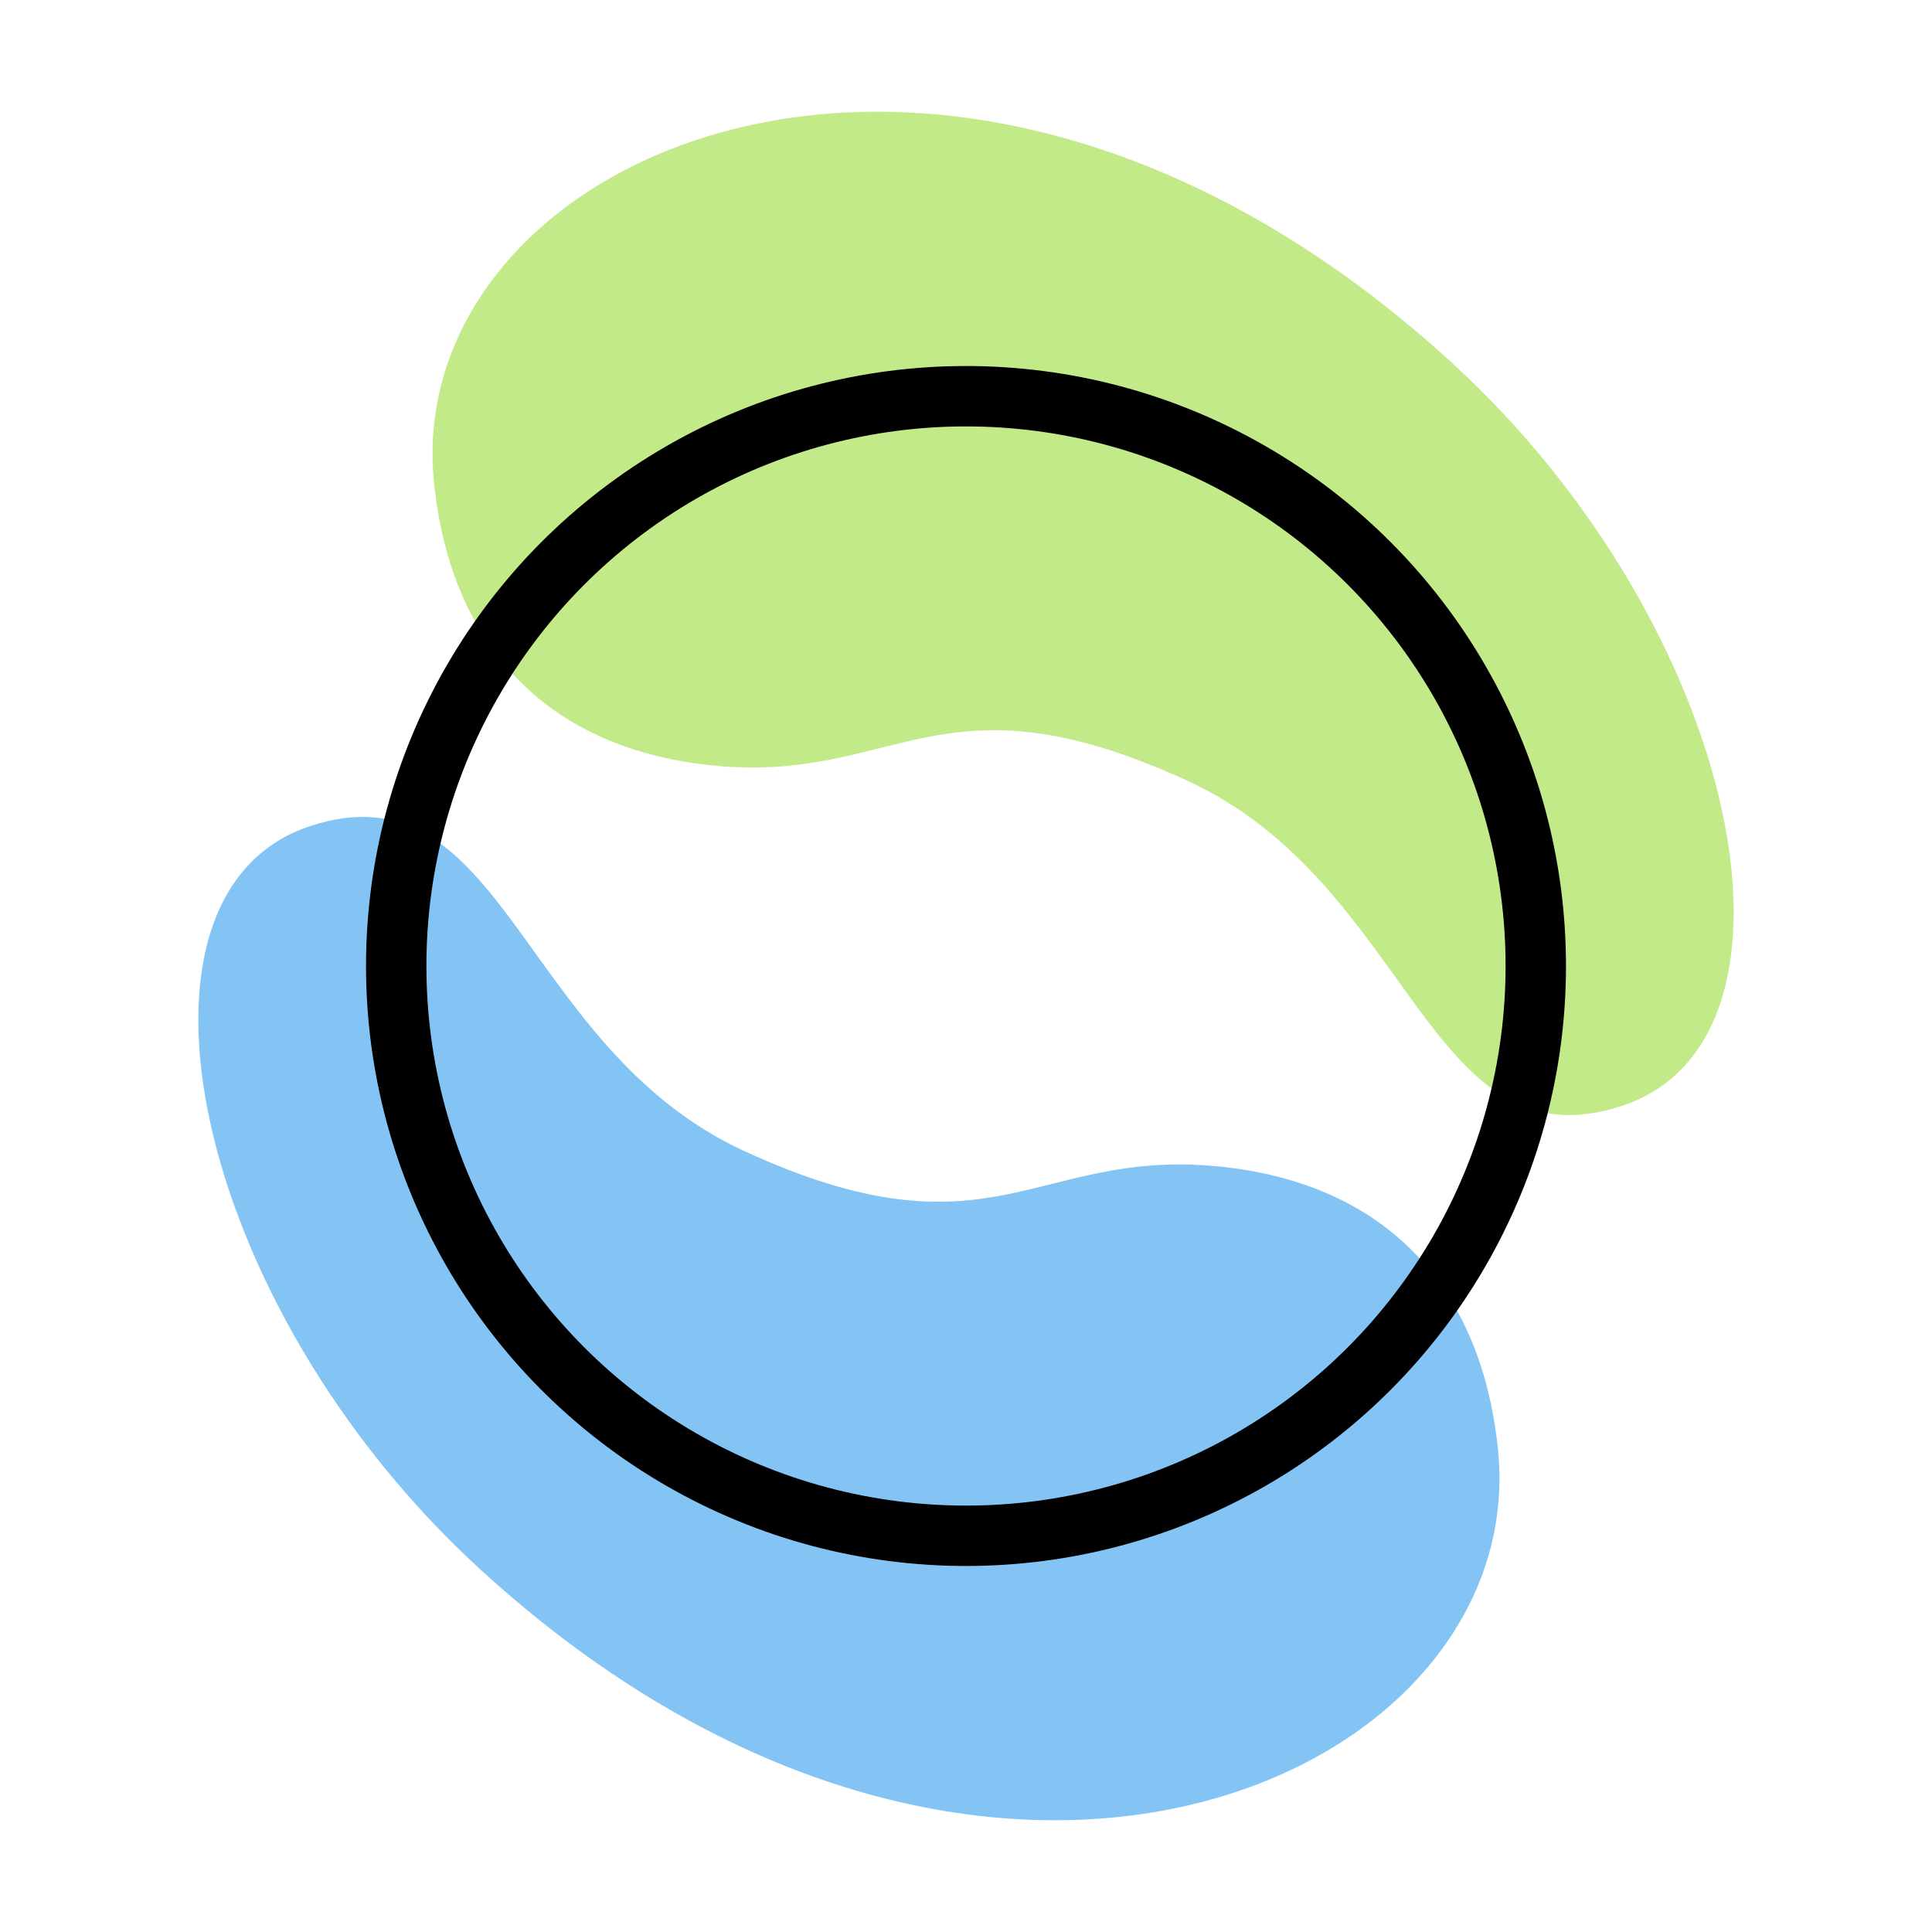 <?xml version="1.0" encoding="UTF-8" standalone="no"?>
<svg
   xmlns:dc="http://purl.org/dc/elements/1.1/"
   xmlns:cc="http://creativecommons.org/ns#"
   xmlns:rdf="http://www.w3.org/1999/02/22-rdf-syntax-ns#"
   xmlns:svg="http://www.w3.org/2000/svg"
   xmlns="http://www.w3.org/2000/svg"
   xmlns:sodipodi="http://sodipodi.sourceforge.net/DTD/sodipodi-0.dtd"
   xmlns:inkscape="http://www.inkscape.org/namespaces/inkscape"
   width="192"
   height="192"
   viewBox="0 0 50.8 50.8"
   version="1.1"
   id="svg8"
   inkscape:version="0.92.3 (2405546, 2018-03-11)"
   sodipodi:docname="classera.svg">
  <defs
     id="defs2">
    <inkscape:path-effect
       split_items="false"
       mirror_copies="false"
       copies_to_360="true"
       gap="0"
       rotation_angle="180"
       starting_angle="20"
       num_copies="2"
       method="normal"
       lpeversion="1"
       is_visible="true"
       id="path-effect1313"
       origin="96,96"
       starting_point="154.211,149.746"
       effect="copy_rotate" />
    <inkscape:path-effect
       split_items="false"
       oposite_fuse="false"
       fuse_paths="false"
       discard_orig_path="false"
       mode="Y"
       lpeversion="1"
       is_visible="false"
       id="path-effect1311"
       center_point="96,38.972"
       end_point="168.383,38.972"
       start_point="23.617,38.972"
       effect="mirror_symmetry" />
    <inkscape:path-effect
       split_items="false"
       oposite_fuse="false"
       fuse_paths="false"
       discard_orig_path="false"
       mode="free"
       lpeversion="1"
       is_visible="true"
       id="path-effect1304"
       center_point="46.567,25.4"
       end_point="46.567,46.567"
       start_point="46.567,4.233"
       effect="mirror_symmetry" />
    <marker
       inkscape:stockid="Arrow1Mstart"
       orient="auto"
       refY="0.0"
       refX="0.0"
       id="marker1210"
       style="overflow:visible"
       inkscape:isstock="true">
      <path
         id="path1208"
         d="M 0.0,0.0 L 5.0,-5.0 L -12.5,0.0 L 5.0,5.0 L 0.0,0.0 z "
         style="fill-rule:evenodd;stroke:#000000;stroke-width:1pt;stroke-opacity:1;fill:#000000;fill-opacity:1"
         transform="scale(0.4) translate(10,0)" />
    </marker>
    <marker
       inkscape:stockid="Arrow1Mstart"
       orient="auto"
       refY="0.0"
       refX="0.0"
       id="marker1200"
       style="overflow:visible"
       inkscape:isstock="true">
      <path
         id="path1198"
         d="M 0.0,0.0 L 5.0,-5.0 L -12.5,0.0 L 5.0,5.0 L 0.0,0.0 z "
         style="fill-rule:evenodd;stroke:#000000;stroke-width:1pt;stroke-opacity:1;fill:#000000;fill-opacity:1"
         transform="scale(0.4) translate(10,0)" />
    </marker>
    <marker
       inkscape:stockid="Arrow1Sstart"
       orient="auto"
       refY="0.0"
       refX="0.0"
       id="marker1158"
       style="overflow:visible"
       inkscape:isstock="true">
      <path
         id="path1156"
         d="M 0.0,0.0 L 5.0,-5.0 L -12.5,0.0 L 5.0,5.0 L 0.0,0.0 z "
         style="fill-rule:evenodd;stroke:#000000;stroke-width:1pt;stroke-opacity:1;fill:#000000;fill-opacity:1"
         transform="scale(0.2) translate(6,0)" />
    </marker>
    <marker
       inkscape:stockid="Arrow1Sstart"
       orient="auto"
       refY="0.0"
       refX="0.0"
       id="marker1148"
       style="overflow:visible"
       inkscape:isstock="true">
      <path
         id="path1146"
         d="M 0.0,0.0 L 5.0,-5.0 L -12.5,0.0 L 5.0,5.0 L 0.0,0.0 z "
         style="fill-rule:evenodd;stroke:#000000;stroke-width:1pt;stroke-opacity:1;fill:#000000;fill-opacity:1"
         transform="scale(0.2) translate(6,0)" />
    </marker>
  </defs>
  <sodipodi:namedview
     id="base"
     pagecolor="#ffffff"
     bordercolor="#666666"
     borderopacity="1.0"
     inkscape:pageopacity="0.0"
     inkscape:pageshadow="2"
     inkscape:zoom="1.4"
     inkscape:cx="91.744473"
     inkscape:cy="43.050852"
     inkscape:document-units="px"
     inkscape:current-layer="layer1"
     inkscape:document-rotation="0"
     showgrid="false"
     units="px"
     inkscape:window-width="2560"
     inkscape:window-height="1377"
     inkscape:window-x="-8"
     inkscape:window-y="224"
     inkscape:window-maximized="1" />
  <g
     inkscape:label="Layer 1"
     inkscape:groupmode="layer"
     id="layer1">
    <path
       style="opacity:1;fill:#c3ea89;fill-opacity:1;stroke:none;stroke-width:2.1;stroke-linecap:round;stroke-miterlimit:4;stroke-dasharray:none;stroke-opacity:1"
       d="M 42.643,29.079 C 47.992,27.323 45.782,16.496 38.168,9.531 25.008,-2.508 10.513,4.001 11.413,12.698 c 0.459,4.437 3.123,7.026 7.382,7.434 4.816,0.461 5.921,-2.591 12.429,0.398 5.926,2.721 6.315,10.224 11.419,8.549 z"
       id="path4218-2"
       inkscape:connector-curvature="0"
       sodipodi:nodetypes="ssssss" />
    <path
       style="opacity:1;fill:#84c4f5;fill-opacity:1;stroke:none;stroke-width:2.1;stroke-linecap:round;stroke-miterlimit:4;stroke-dasharray:none;stroke-opacity:1"
       d="M 8.157,21.721 C 2.808,23.477 5.018,34.304 12.632,41.269 25.792,53.308 40.287,46.799 39.387,38.102 38.927,33.664 36.264,31.075 32.005,30.667 27.189,30.206 26.084,33.258 19.576,30.269 13.65,27.548 13.26,20.045 8.157,21.721 Z"
       id="path4218"
       inkscape:connector-curvature="0"
       sodipodi:nodetypes="ssssss" />
    <circle
       style="fill:none;fill-opacity:1;stroke:#000000;stroke-width:1.588;stroke-linecap:round;stroke-linejoin:round;stroke-miterlimit:4;stroke-dasharray:none;stroke-opacity:1"
       id="path5697"
       cx="25.4"
       cy="25.4"
       r="14.982" />
  </g>
</svg>
